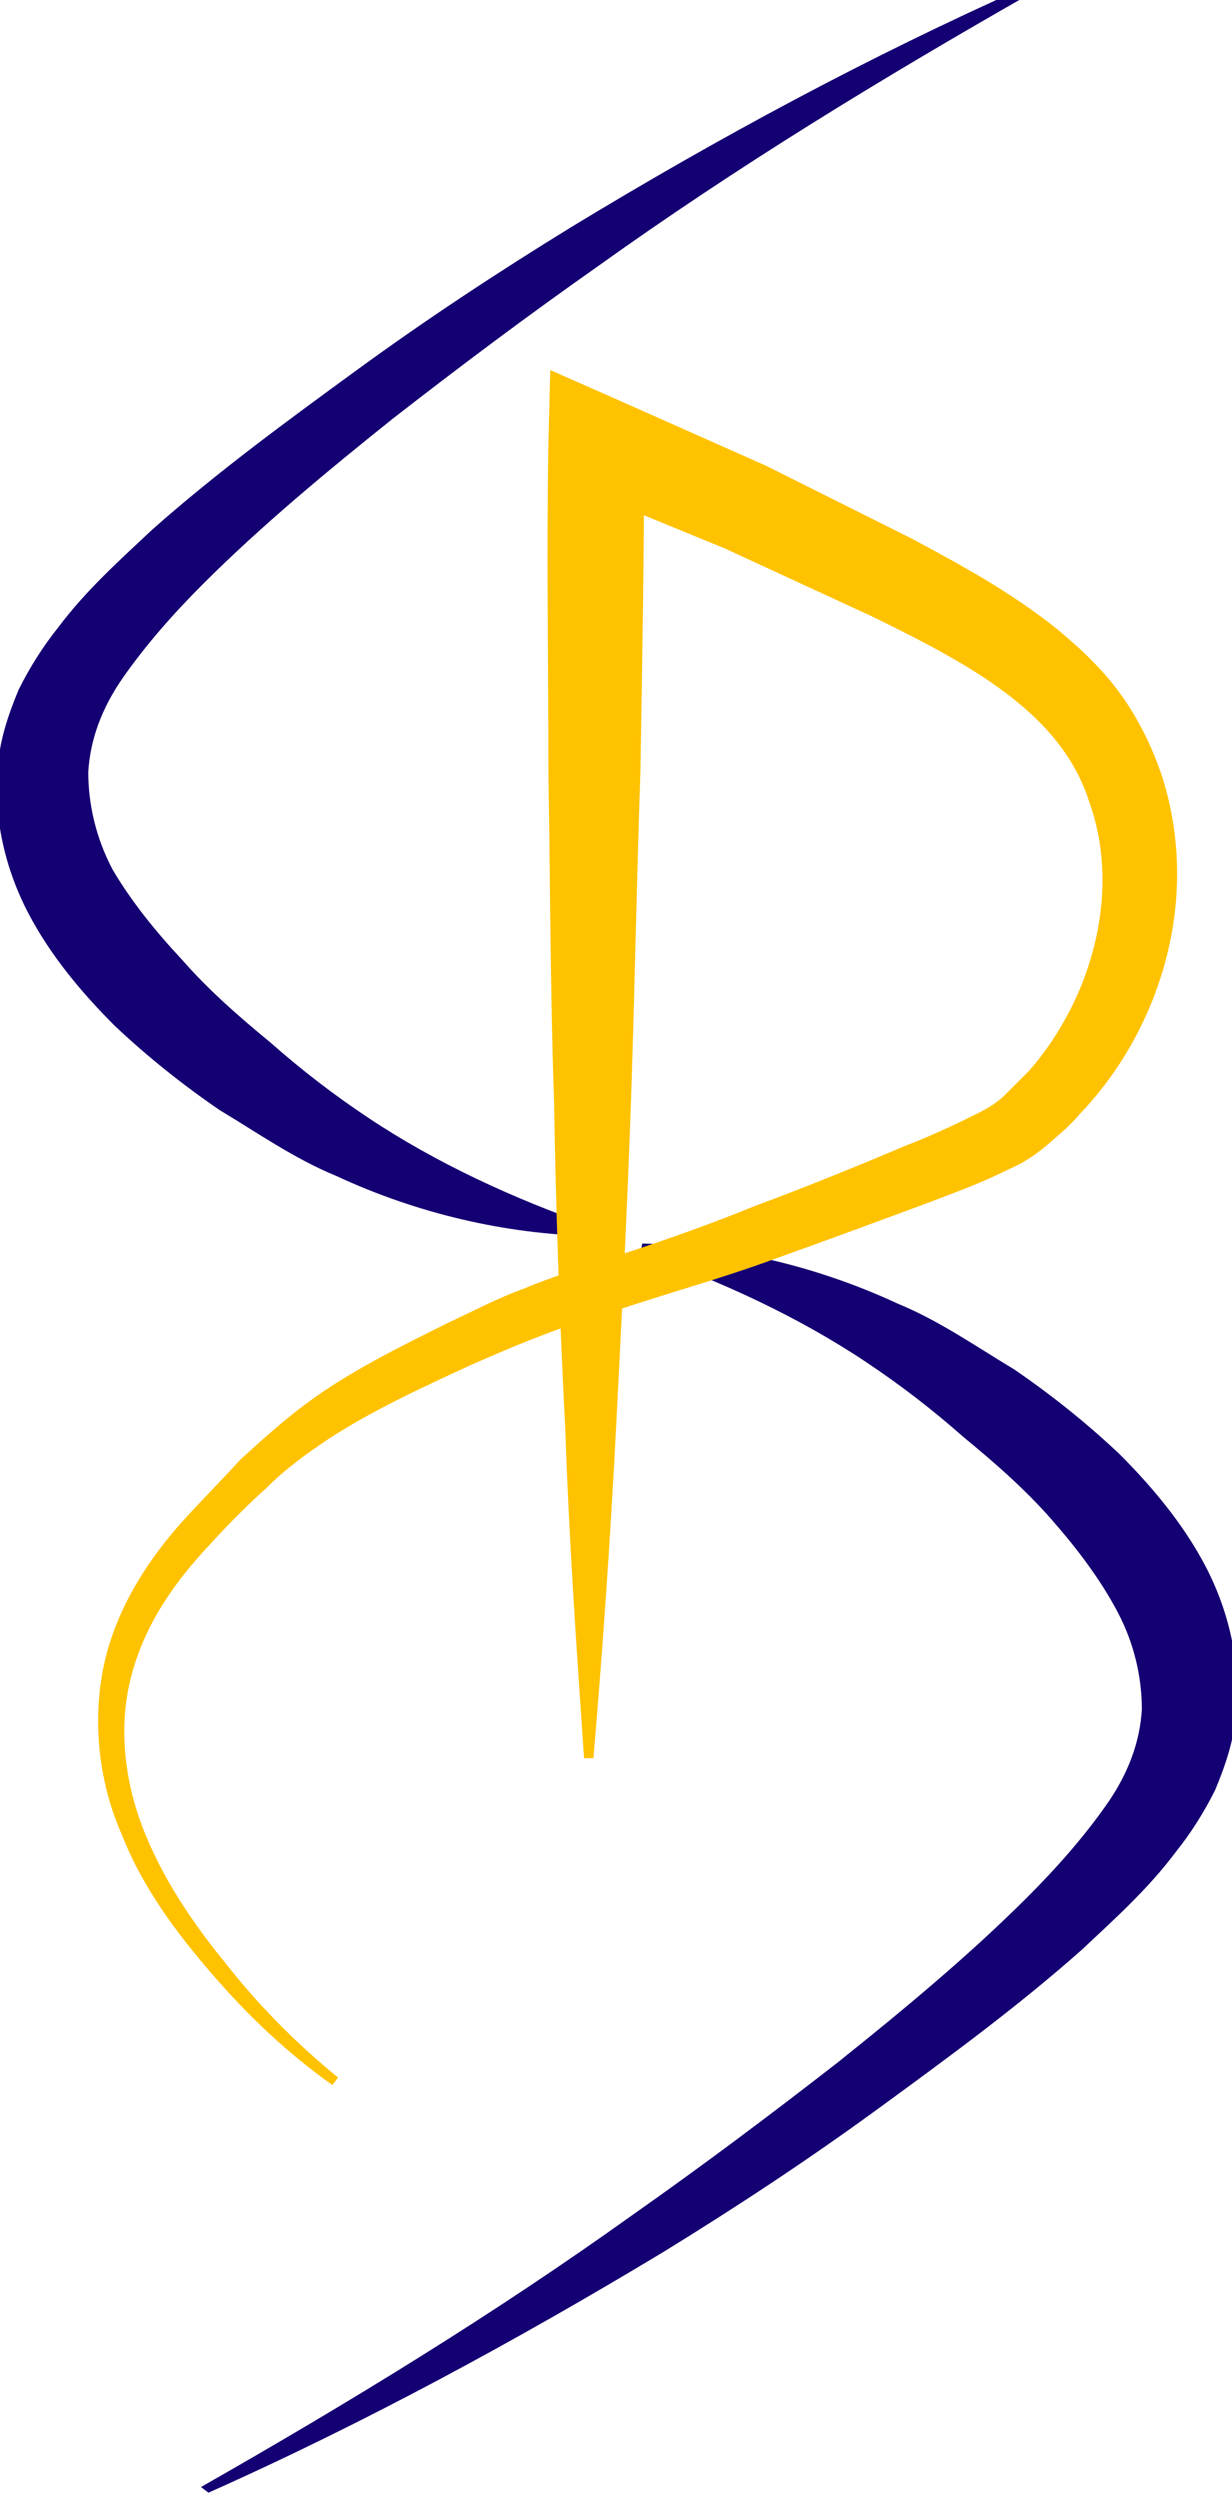 <?xml version="1.0" encoding="utf-8"?>
<!-- Generator: Adobe Illustrator 22.1.0, SVG Export Plug-In . SVG Version: 6.00 Build 0)  -->
<svg version="1.1" id="Layer_1" xmlns="http://www.w3.org/2000/svg" xmlns:xlink="http://www.w3.org/1999/xlink" x="0px" y="0px"
	 viewBox="0 0 65.6 133.1" style="enable-background:new 0 0 65.6 133.1;" xml:space="preserve">
<style type="text/css">
	.st0{fill:#140073;}
	.st1{fill:#FFC200;}
</style>
<g>
	<g>
		<path class="st0" d="M10.7,132.4c7.9-4.5,15.6-9.2,23-14.5c3.7-2.6,7.3-5.3,10.9-8.1c3.5-2.8,7-5.7,10.1-8.8
			c1.6-1.6,3-3.2,4.2-4.9c1.2-1.7,1.8-3.4,1.9-5.1c0-1.7-0.4-3.5-1.3-5.2c-0.9-1.7-2.1-3.3-3.5-4.9c-1.4-1.6-3-3-4.7-4.4
			c-1.7-1.5-3.4-2.8-5.2-4c-3.6-2.4-7.7-4.3-12-5.8l0.1-0.5c4.6,0.1,9.3,1.2,13.6,3.2c2.2,0.9,4.2,2.3,6.2,3.5
			c1.9,1.3,3.8,2.8,5.6,4.5c1.7,1.7,3.4,3.7,4.6,6c1.2,2.3,1.9,5.1,1.6,7.9c-0.1,1.4-0.6,2.8-1.1,4c-0.6,1.2-1.3,2.3-2.1,3.3
			c-1.5,2-3.3,3.6-5,5.2c-3.5,3.1-7.2,5.8-10.9,8.5c-3.7,2.7-7.5,5.2-11.4,7.6c-7.8,4.7-15.9,9.1-24.2,12.8L10.7,132.4z"/>
	</g>
	<g>
		<path class="st0" d="M54.8-0.3c-7.9,4.5-15.6,9.2-23,14.5c-3.7,2.6-7.3,5.3-10.9,8.1c-3.5,2.8-7,5.7-10.1,8.8
			c-1.6,1.6-3,3.2-4.2,4.9c-1.2,1.7-1.8,3.4-1.9,5.1c0,1.7,0.4,3.5,1.3,5.2C7,48,8.3,49.6,9.7,51.1c1.4,1.6,3,3,4.7,4.4
			c1.7,1.5,3.4,2.8,5.2,4c3.6,2.4,7.7,4.3,12,5.8l-0.1,0.5c-4.6-0.1-9.3-1.2-13.6-3.2c-2.2-0.9-4.2-2.3-6.2-3.5
			c-1.9-1.3-3.8-2.8-5.6-4.5c-1.7-1.7-3.4-3.7-4.6-6c-1.2-2.3-1.9-5.1-1.6-7.9c0.1-1.4,0.6-2.8,1.1-4c0.6-1.2,1.3-2.3,2.1-3.3
			c1.5-2,3.3-3.6,5-5.2c3.5-3.1,7.2-5.8,10.9-8.5c3.7-2.7,7.5-5.2,11.4-7.6C38.3,7.3,46.3,3,54.6-0.7L54.8-0.3z"/>
	</g>
</g>
<g>
	<path class="st1" d="M17.7,111c-2.4-1.7-4.5-3.7-6.4-5.9c-1.9-2.2-3.7-4.6-4.8-7.4c-1.2-2.7-1.6-5.9-1-8.9c0.6-3,2.3-5.7,4.3-7.9
		c1-1.1,2-2.1,3-3.2c1.1-1,2.2-2,3.4-2.9c2.4-1.8,5.1-3.1,7.7-4.4c1.3-0.6,2.6-1.3,4-1.8c1.4-0.6,2.8-1,4.2-1.5
		c2.8-0.9,5.4-1.8,8.1-2.9c2.7-1,5.4-2.1,8-3.2c1.3-0.5,2.6-1.1,3.8-1.7c0.6-0.3,1.1-0.6,1.5-1c0.4-0.4,0.9-0.9,1.3-1.3
		c3.4-3.9,4.9-9.6,3.2-14.3c-1.5-4.8-6.5-7.4-11.6-9.9c-2.6-1.2-5.2-2.4-7.8-3.6L30.8,26l3.5-2.4c0,5.8-0.1,11.6-0.2,17.5
		c-0.2,5.8-0.3,11.6-0.5,17.5c-0.2,5.8-0.5,11.6-0.8,17.5c-0.3,5.8-0.7,11.6-1.2,17.5l-0.5,0c-0.4-5.8-0.8-11.6-1-17.5
		c-0.3-5.8-0.5-11.6-0.6-17.5c-0.2-5.8-0.2-11.6-0.3-17.5c0-5.8-0.1-11.6,0-17.5l0.1-3.9l3.4,1.5c2.7,1.2,5.4,2.4,8.1,3.6
		c2.6,1.3,5.2,2.6,7.8,3.9c2.6,1.4,5.2,2.8,7.7,4.8c1.2,1,2.4,2.1,3.4,3.5c1,1.4,1.7,2.9,2.2,4.4c1,3.2,1,6.5,0.2,9.6
		c-0.8,3.1-2.4,6-4.6,8.3c-0.5,0.6-1.1,1.1-1.8,1.7c-0.7,0.6-1.4,1-2.1,1.3c-1.4,0.7-2.8,1.2-4.1,1.7c-2.7,1-5.4,2-8.2,3
		c-2.7,1-5.6,1.8-8.3,2.7c-2.8,0.8-5.3,1.8-8,3c-2.6,1.2-5.2,2.4-7.5,3.9c-1.2,0.8-2.3,1.6-3.3,2.6c-1,0.9-2.1,2-3,3
		c-1.9,2-3.5,4.3-4.2,7c-0.7,2.6-0.4,5.5,0.6,8.1c1,2.6,2.6,5,4.4,7.2c1.8,2.3,3.8,4.3,6,6.1L17.7,111z"/>
</g>
</svg>
